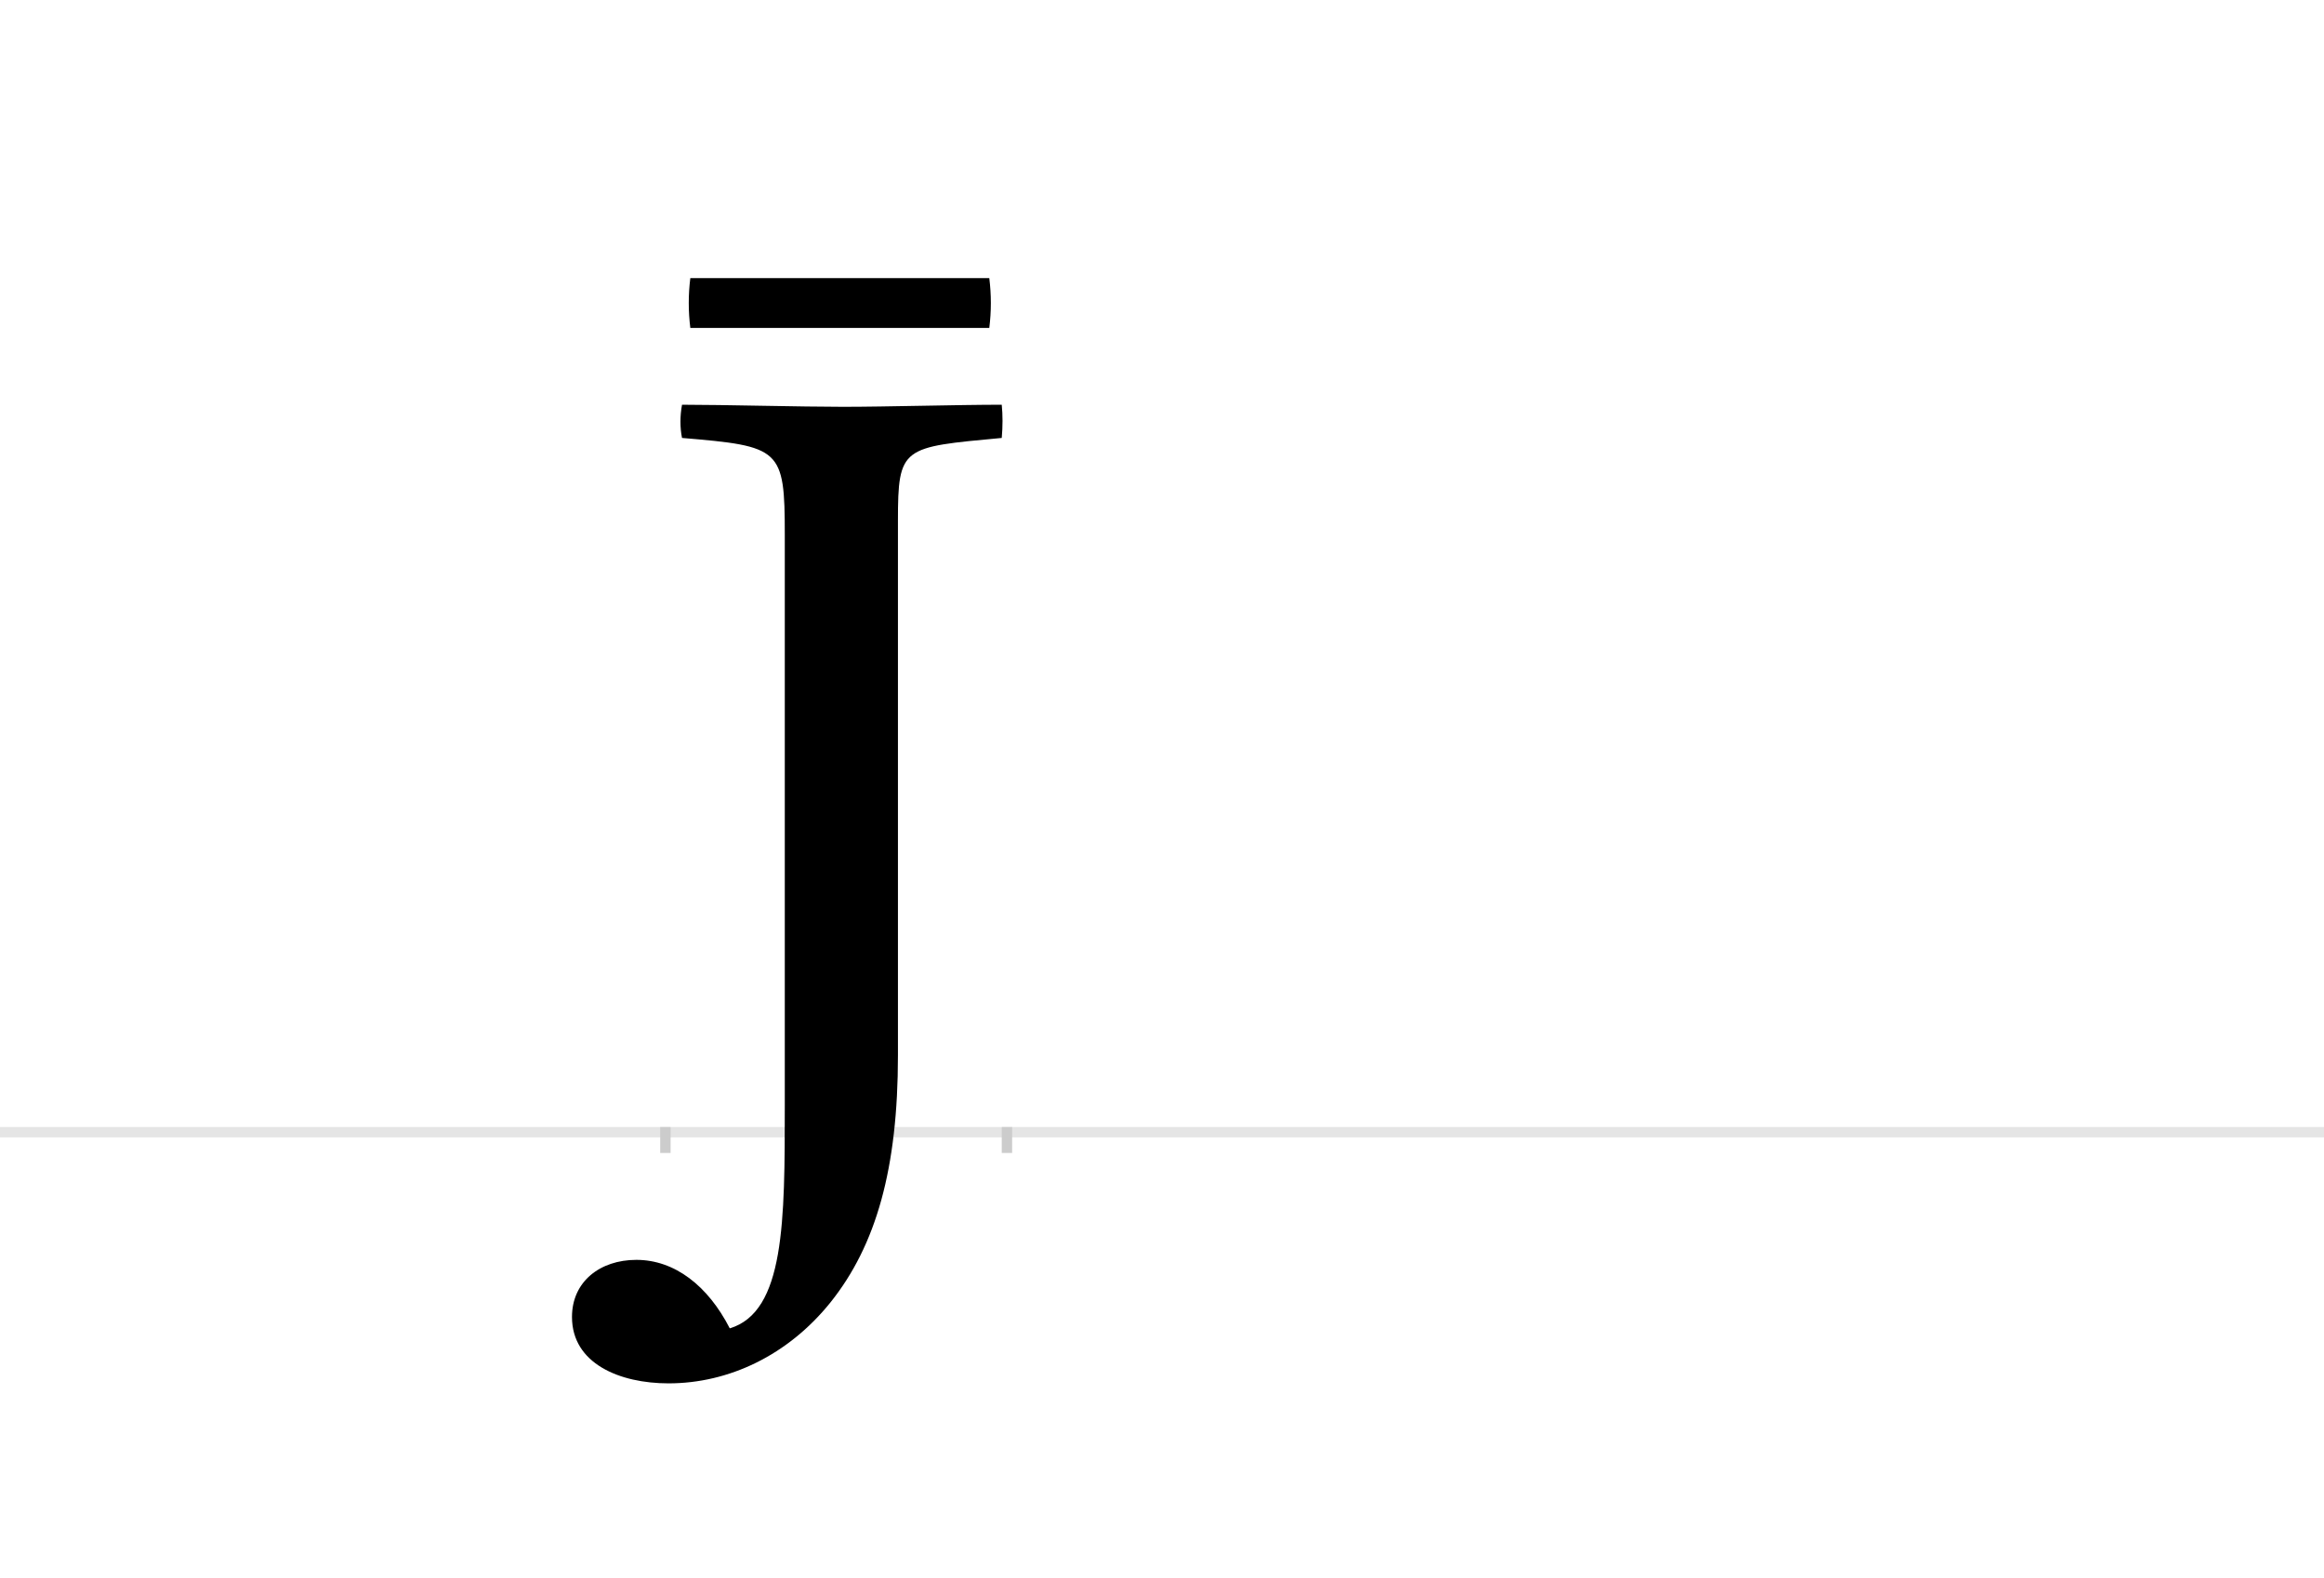 <?xml version="1.0" encoding="UTF-8"?>
<svg height="1521" version="1.1" width="2238.75" xmlns="http://www.w3.org/2000/svg" xmlns:xlink="http://www.w3.org/1999/xlink">
 <rect width="100%" height="100%" fill="#808080" stroke="none"/>
 <path d="M0,0 l2238.75,0 l0,1521 l-2238.75,0 Z M0,0" fill="rgb(255,255,255)" transform="matrix(1,0,0,-1,0,1521)"/>
 <path d="M0,0 l2238.75,0" fill="none" stroke="rgb(229,229,229)" stroke-width="10" transform="matrix(1,0,0,-1,0,1091)"/>
 <path d="M0,5 l0,-25" fill="none" stroke="rgb(204,204,204)" stroke-width="10" transform="matrix(1,0,0,-1,641,1091)"/>
 <path d="M0,5 l0,-25" fill="none" stroke="rgb(204,204,204)" stroke-width="10" transform="matrix(1,0,0,-1,970,1091)"/>
 <path d="M16,701 c-2,-11,-2,-22,0,-32 c95,-8,99,-10,99,-93 l0,-550 c0,-112,0,-199,-53,-215 c-21,41,-53,66,-90,66 c-35,0,-62,-21,-62,-55 c0,-45,46,-64,93,-64 c58,0,115,27,156,78 c44,55,65,129,65,238 l0,515 c0,72,4,71,100,80 c1,11,1,22,0,32 c-42,0,-111,-2,-153,-2 c-40,0,-116,2,-155,2 Z M24,823 c-2,-16,-2,-32,0,-48 l288,0 c2,16,2,32,0,48 Z M24,823" fill="rgb(0,0,0)" transform="matrix(1,0,0,-1,641,1091)"/>
</svg>
